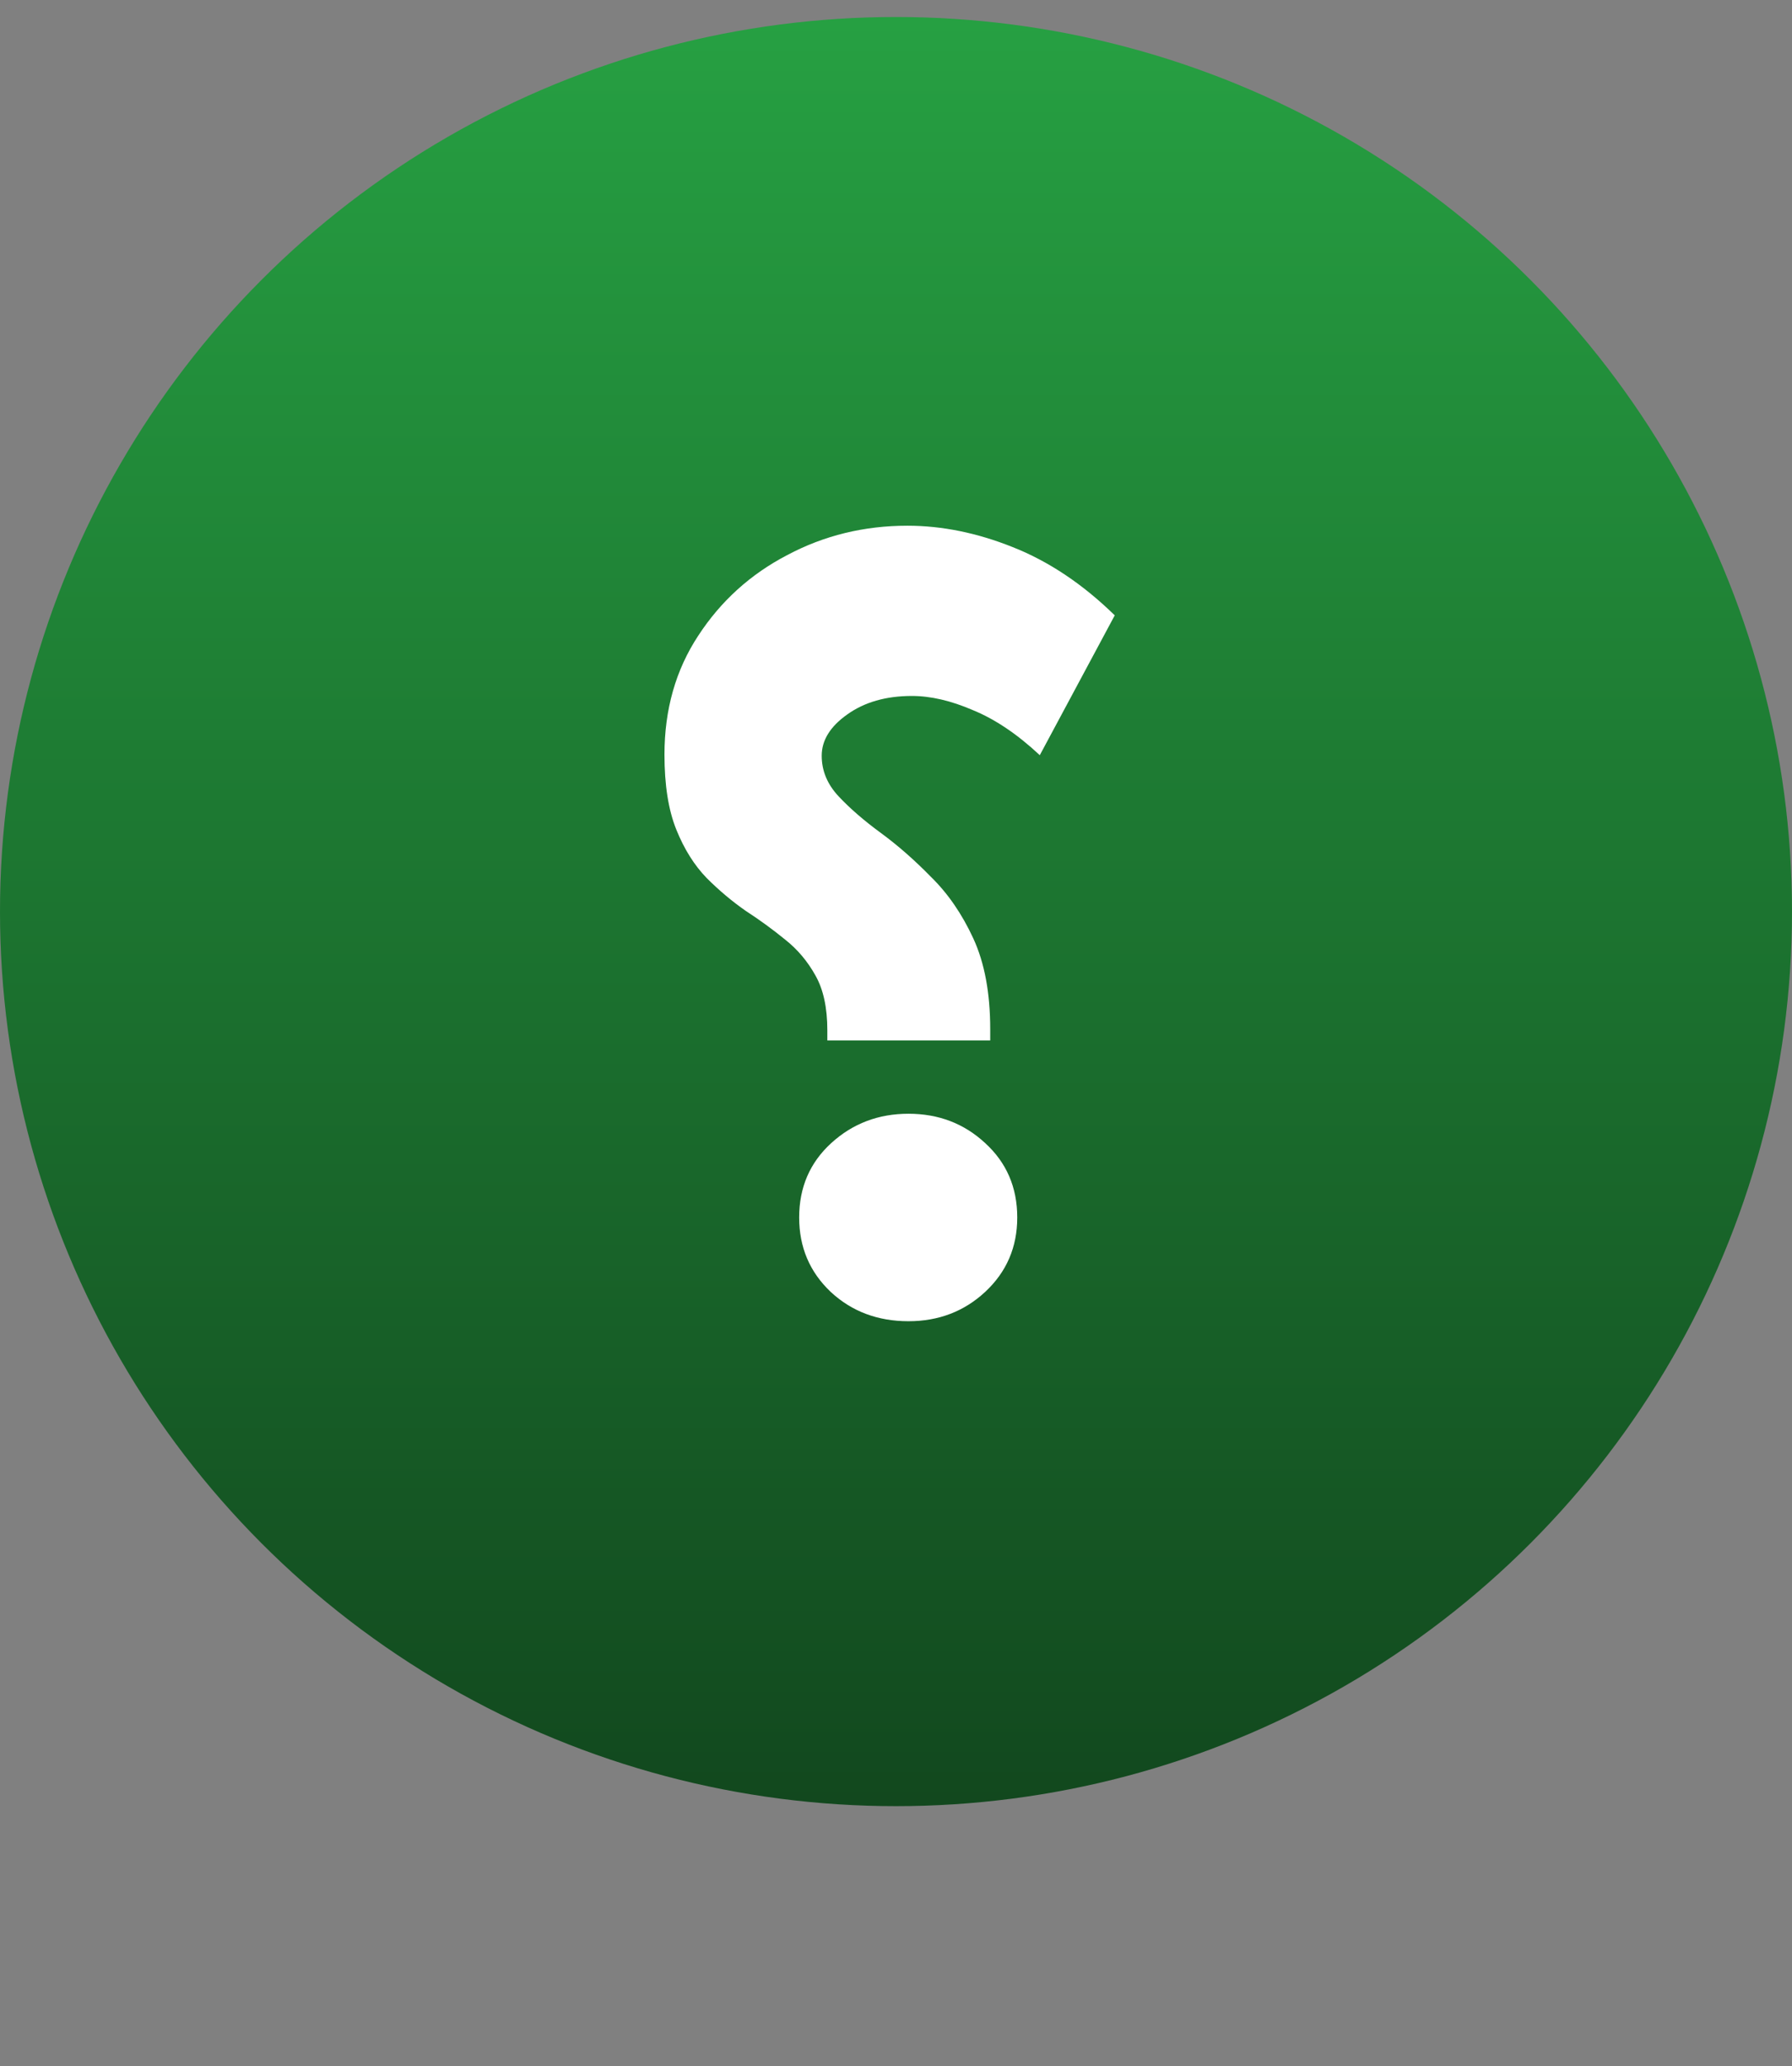 <svg width="59" height="68" viewBox="0 0 59 68" fill="none" preserveAspectRatio="none" xmlns="http://www.w3.org/2000/svg">
  <rect x="0" y="0" width="59" height="68" fill="#808080" stroke="none"/>
  <g>
    <path d="M14.75 4.5C23.867 -0.754 35.133 -0.754 44.25 4.5C53.363 9.752 59 19.482 59 30C59 40.518 53.363 50.248 44.25 55.5C35.133 60.754 23.867 60.754 14.75 55.5C5.637 50.248 0 40.518 0 30C0 19.482 5.637 9.752 14.75 4.5Z" fill="url(#paint0_linear_5485_1121)"/>
    <defs>
      <linearGradient id="paint0_linear_5485_1121" x1="29.5" y1="-4" x2="29.5" y2="64" gradientUnits="userSpaceOnUse">
        <stop stop-color="#28A745"/>
        <stop offset="1" stop-color="#10411B"/>
      </linearGradient>
    </defs>
    <g transform="translate(21.5, 16.5)">
      <path d="M0.377 8.334C0.377 6.85 0.748 5.545 1.49 4.419C2.232 3.281 3.21 2.396 4.422 1.766C5.634 1.122 6.952 0.801 8.374 0.801C9.512 0.801 10.669 1.036 11.844 1.506C13.031 1.976 14.151 2.724 15.202 3.751L12.734 8.353C11.992 7.66 11.256 7.165 10.526 6.868C9.809 6.559 9.141 6.404 8.522 6.404C7.669 6.404 6.958 6.608 6.389 7.017C5.832 7.412 5.554 7.864 5.554 8.371C5.554 8.866 5.739 9.311 6.11 9.707C6.481 10.103 6.945 10.505 7.502 10.913C8.059 11.321 8.609 11.804 9.153 12.36C9.71 12.905 10.174 13.579 10.545 14.383C10.916 15.187 11.102 16.183 11.102 17.37V17.741H5.739V17.407C5.739 16.665 5.609 16.065 5.35 15.607C5.09 15.137 4.756 14.742 4.348 14.42C3.939 14.086 3.507 13.771 3.049 13.474C2.604 13.164 2.177 12.806 1.769 12.398C1.36 11.977 1.026 11.445 0.767 10.802C0.507 10.159 0.377 9.336 0.377 8.334ZM4.812 23.567C4.812 22.578 5.164 21.761 5.869 21.118C6.574 20.475 7.422 20.153 8.411 20.153C9.401 20.153 10.242 20.475 10.935 21.118C11.64 21.761 11.992 22.578 11.992 23.567C11.992 24.545 11.64 25.361 10.935 26.017C10.242 26.66 9.401 26.981 8.411 26.981C7.397 26.981 6.543 26.66 5.851 26.017C5.158 25.361 4.812 24.545 4.812 23.567Z" fill="white"/>
    </g>
  </g>
</svg>
